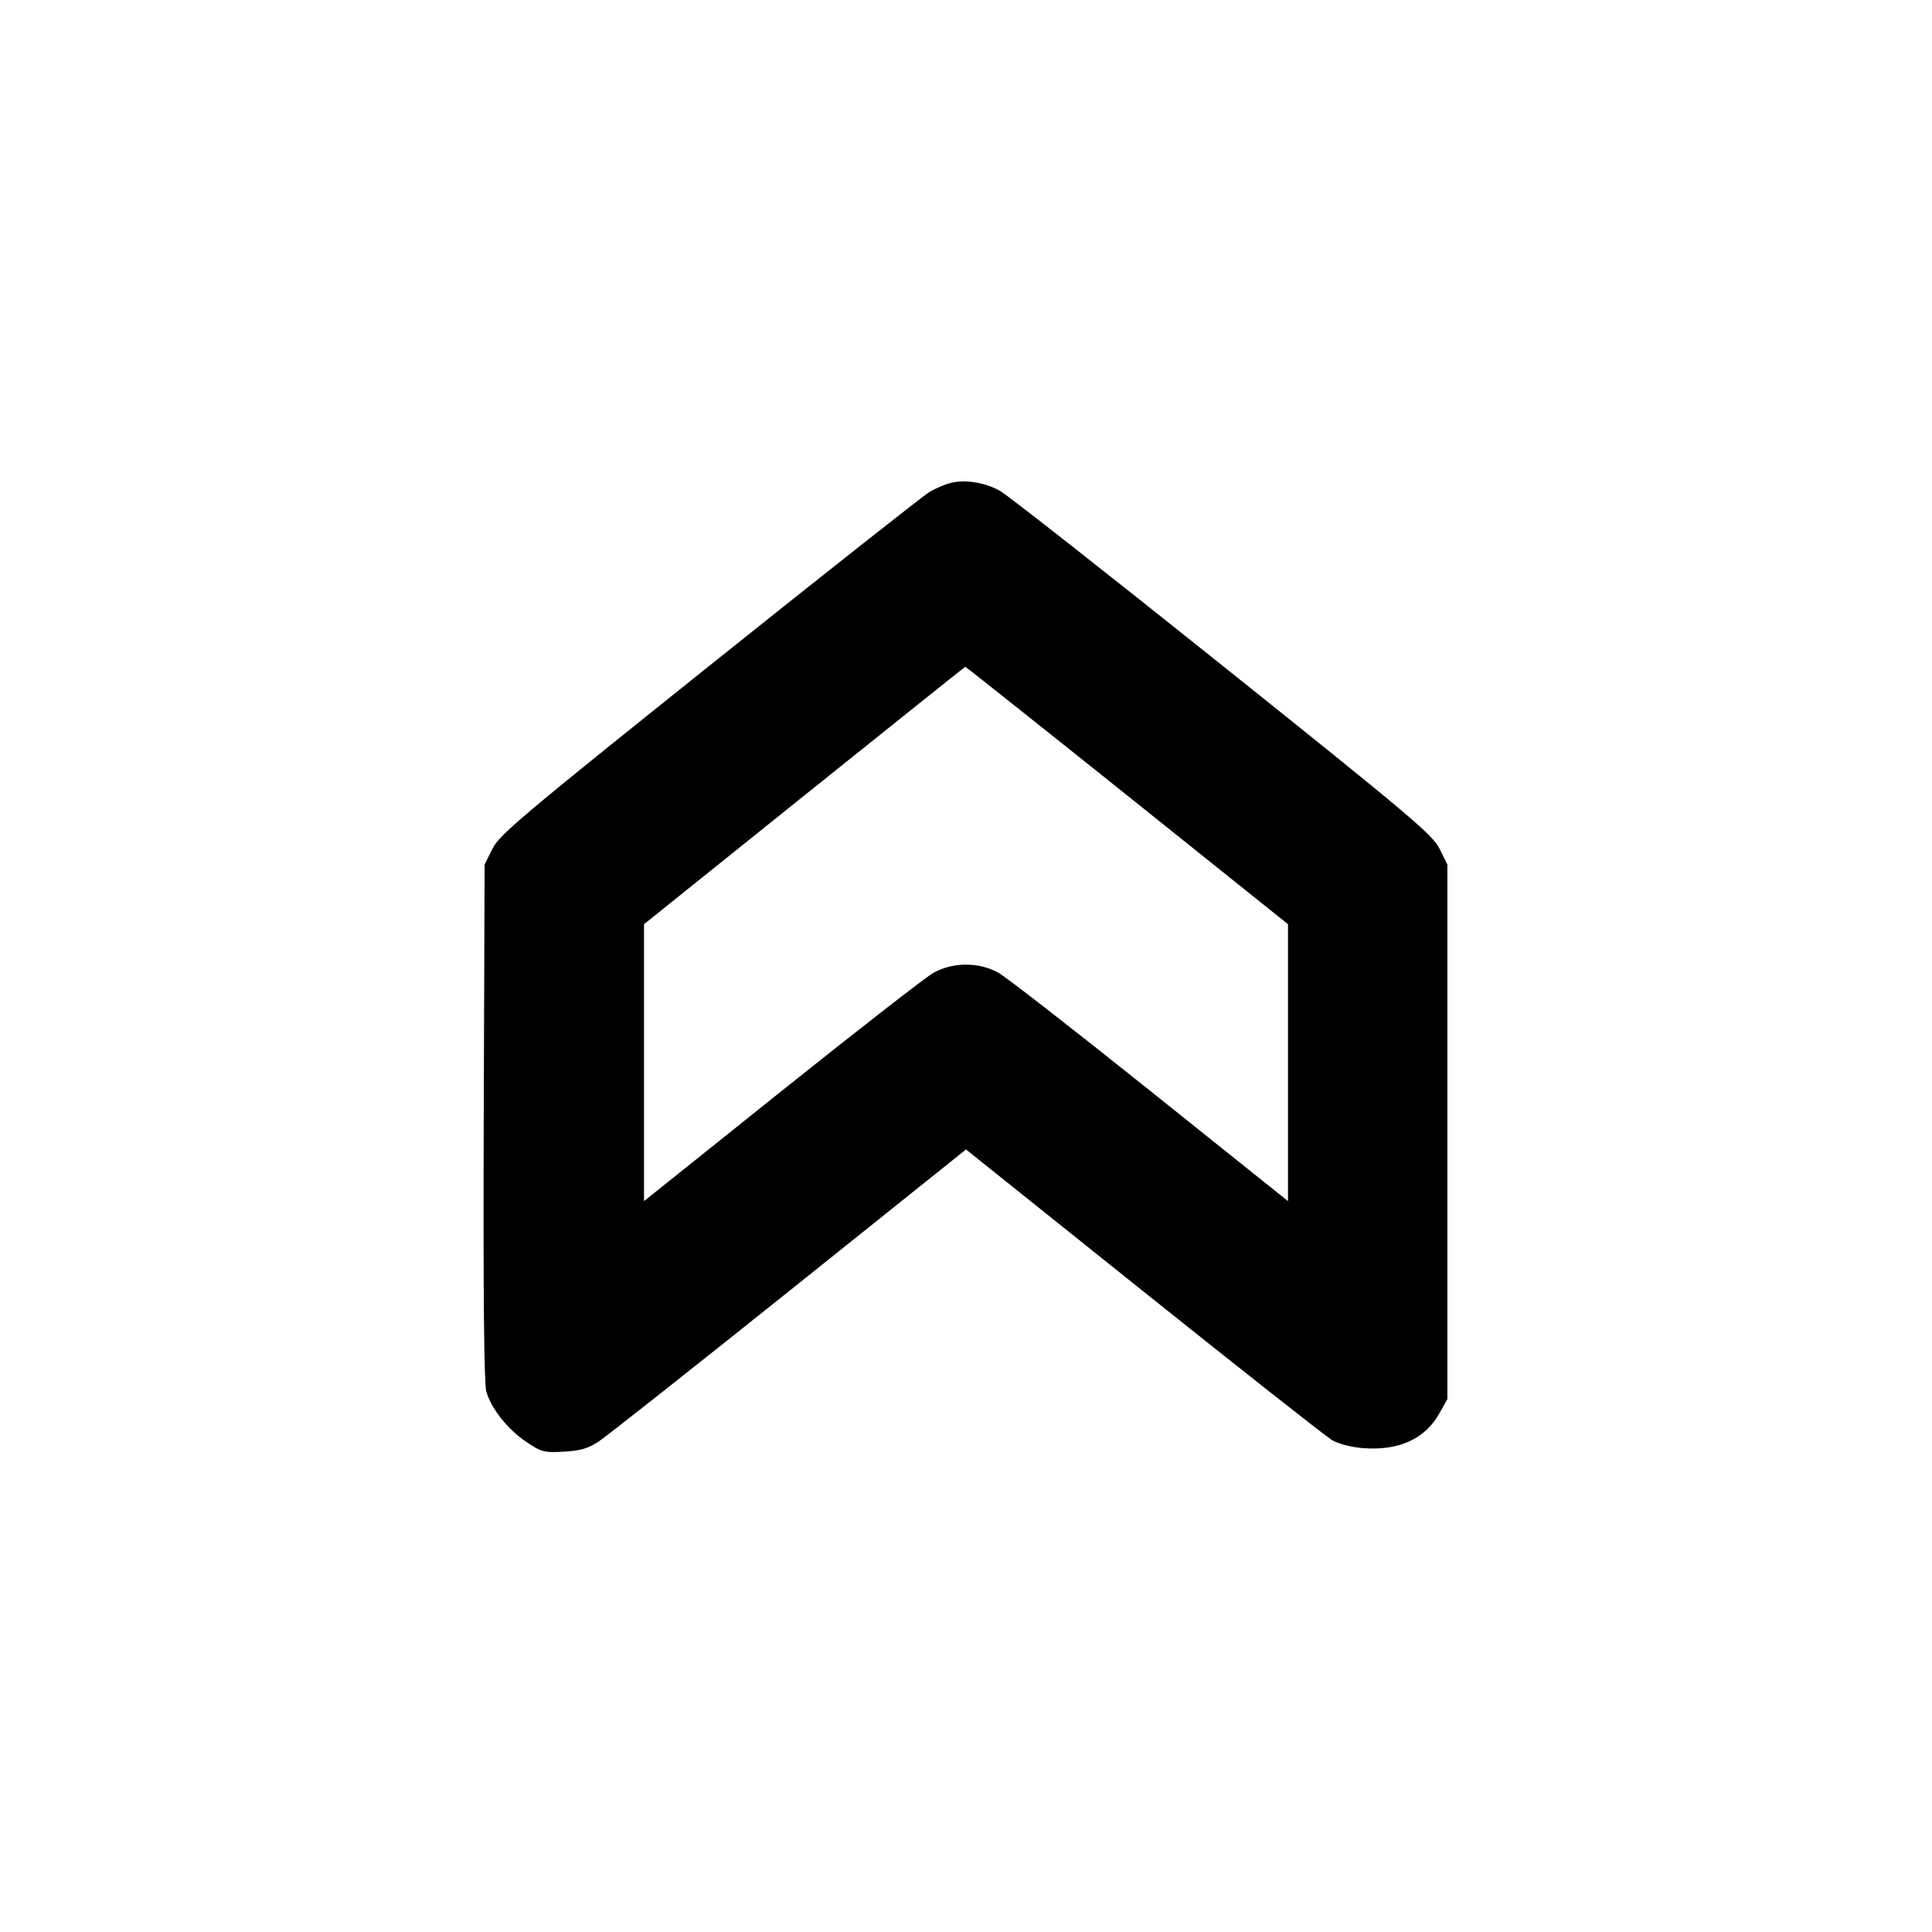 <svg xmlns="http://www.w3.org/2000/svg" width="24" height="24" viewBox="0 0 24 24" fill="none" stroke="currentColor" stroke-width="2" stroke-linecap="round" stroke-linejoin="round" class="icon icon-tabler icons-tabler-outline icon-tabler-arrow-badge-up"><path d="M11.813 5.998 C 11.743 6.015,11.624 6.065,11.548 6.110 C 11.472 6.155,10.240 7.128,8.810 8.272 C 6.471 10.144,6.202 10.371,6.116 10.546 L 6.020 10.740 6.009 13.933 C 6.002 16.061,6.013 17.178,6.040 17.281 C 6.098 17.494,6.303 17.753,6.541 17.914 C 6.726 18.038,6.759 18.047,7.004 18.033 C 7.213 18.021,7.306 17.994,7.441 17.904 C 7.536 17.841,8.601 17.000,9.807 16.035 L 12.000 14.279 14.205 16.044 C 15.417 17.014,16.471 17.844,16.546 17.889 C 16.626 17.936,16.785 17.978,16.931 17.989 C 17.375 18.024,17.702 17.876,17.880 17.558 L 17.980 17.380 17.980 14.060 L 17.980 10.740 17.884 10.546 C 17.798 10.371,17.529 10.143,15.184 8.267 C 13.752 7.121,12.508 6.144,12.420 6.096 C 12.232 5.993,11.992 5.954,11.813 5.998 M14.001 9.880 L 16.000 11.481 16.000 13.201 L 16.000 14.921 14.290 13.552 C 13.350 12.800,12.501 12.139,12.405 12.085 C 12.161 11.949,11.839 11.949,11.595 12.085 C 11.499 12.139,10.650 12.800,9.710 13.552 L 8.000 14.921 8.000 13.201 L 8.000 11.481 9.990 9.883 C 11.085 9.005,11.985 8.284,11.991 8.283 C 11.996 8.281,12.901 9.000,14.001 9.880 " stroke="none" fill="black" fill-rule="evenodd"></path></svg>